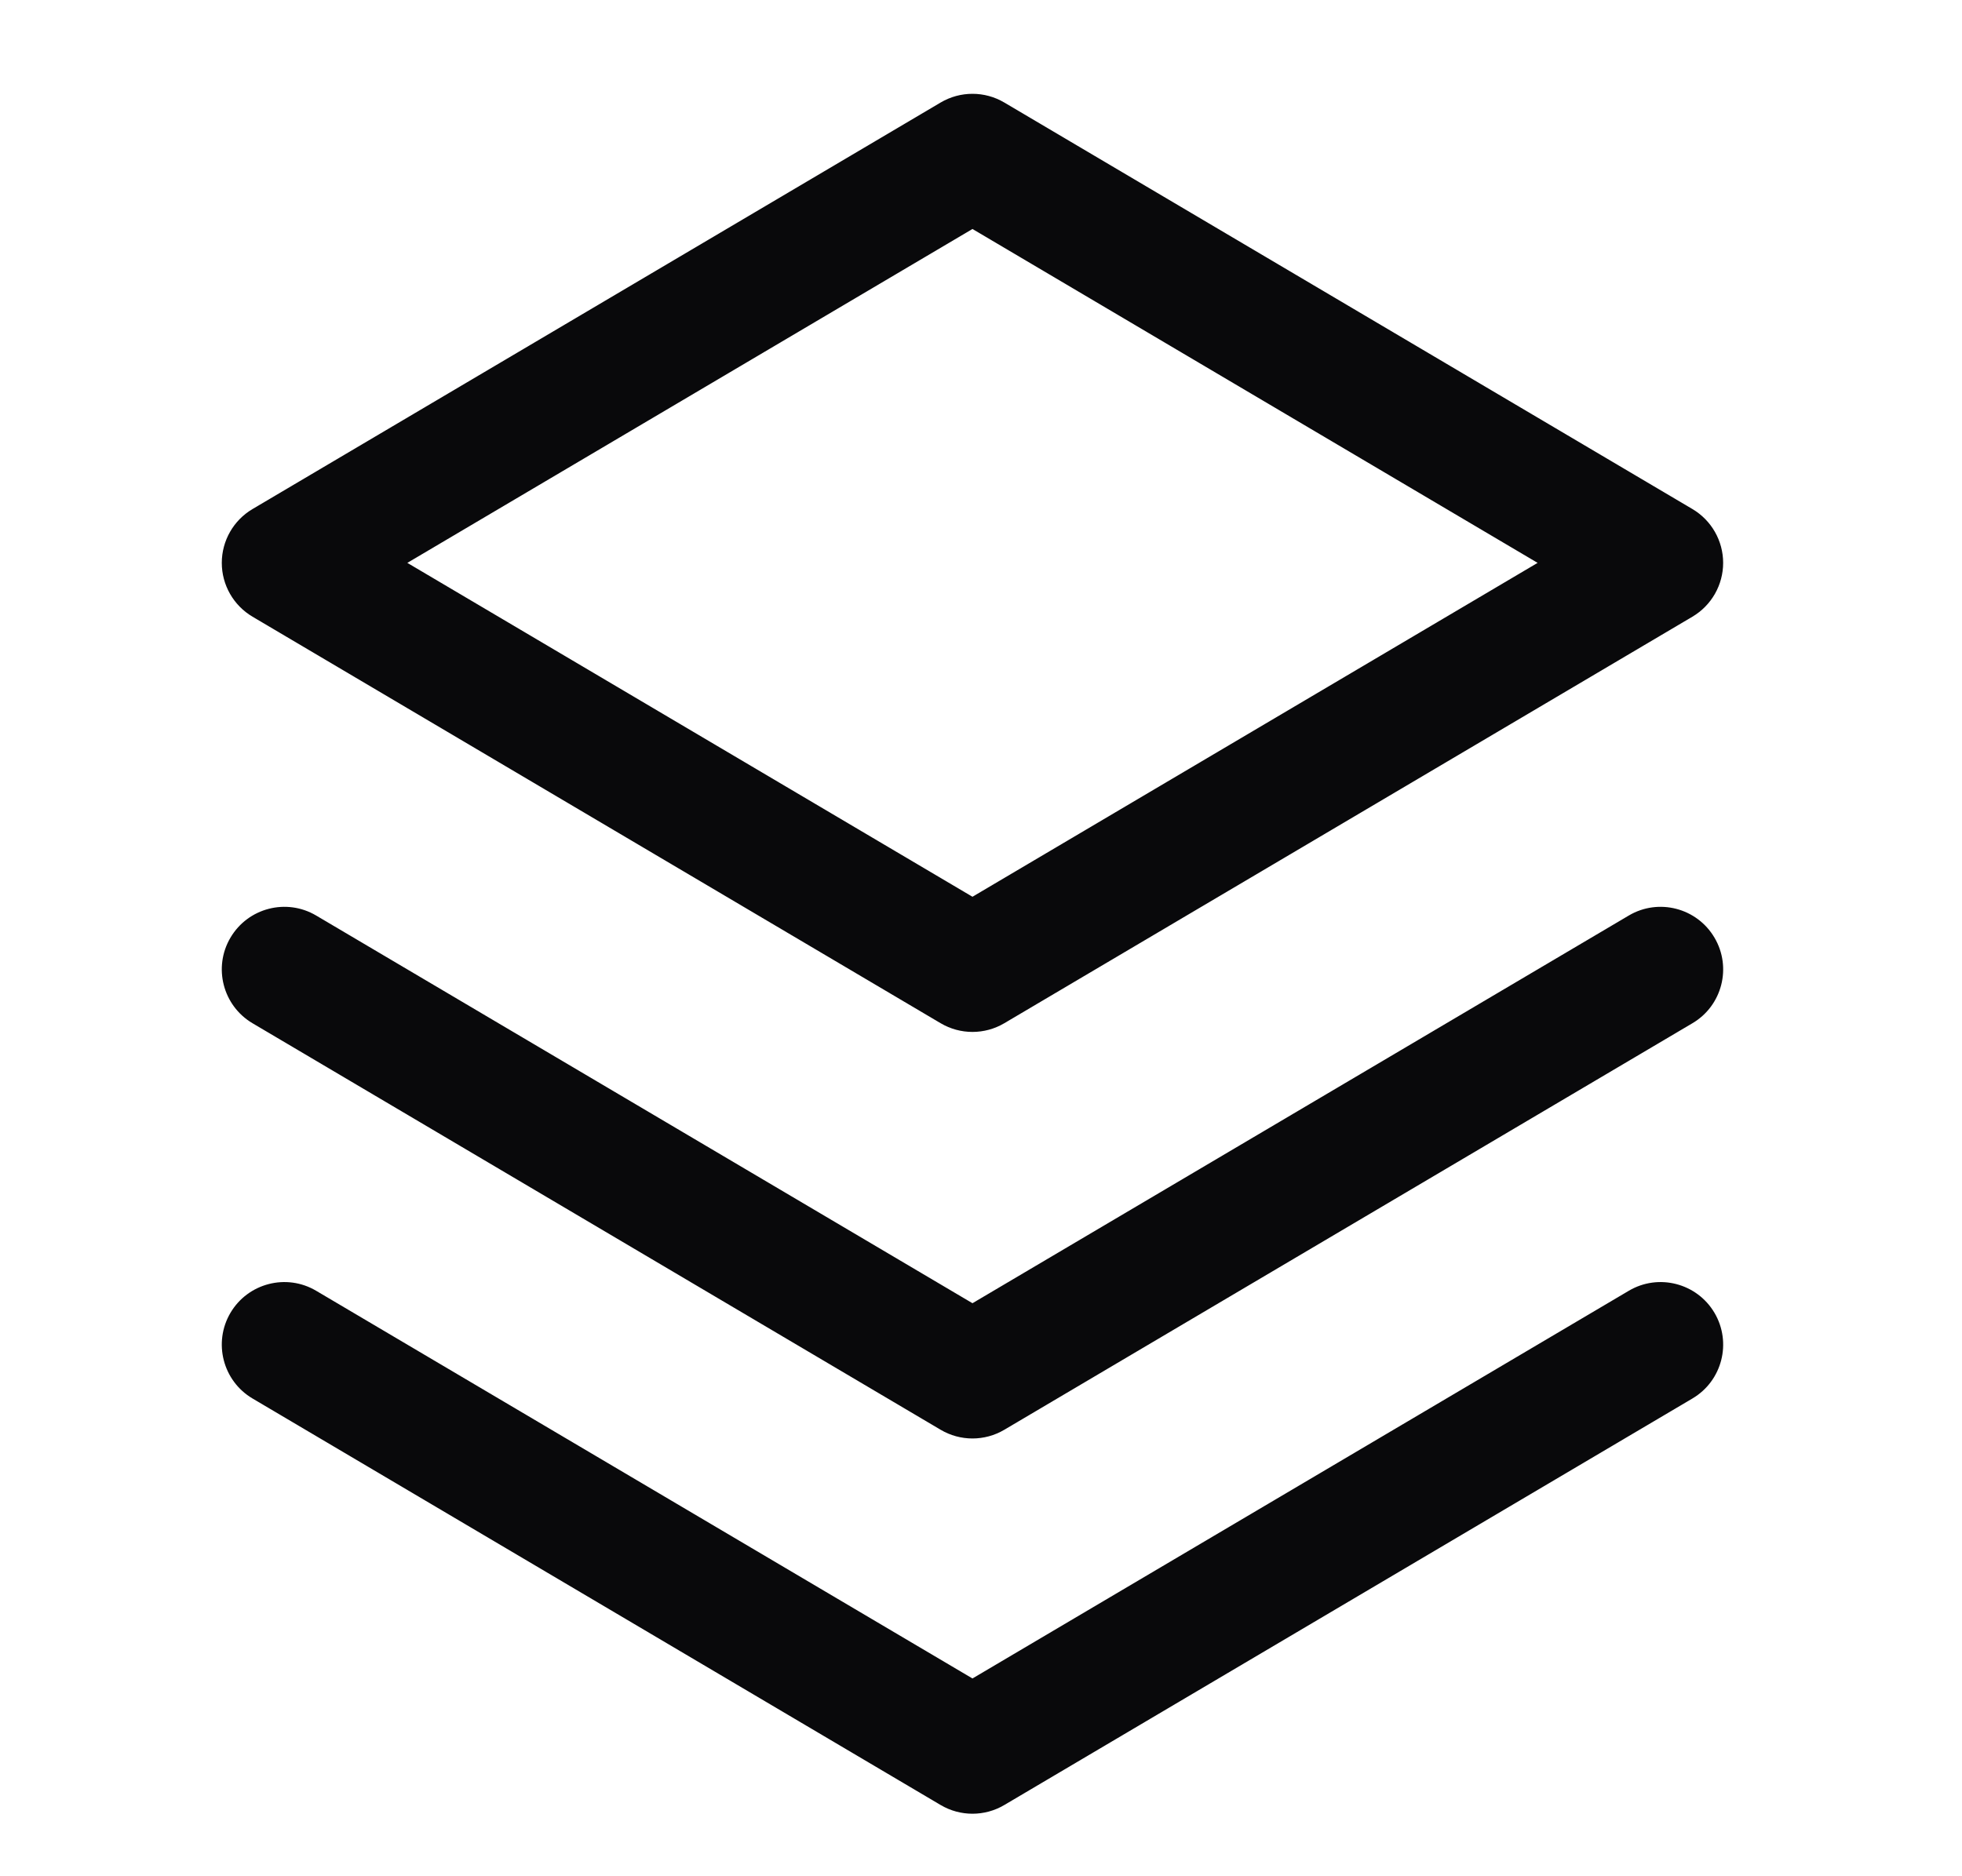<svg width="23" height="22" viewBox="0 0 23 22" fill="none" xmlns="http://www.w3.org/2000/svg">
<g id="layers">
<path id="Vector" fill-rule="evenodd" clip-rule="evenodd" d="M11.773 1.202C11.543 1.066 11.257 1.066 11.027 1.202L2.96 5.969C2.737 6.101 2.6 6.341 2.6 6.6C2.6 6.859 2.737 7.099 2.96 7.231L11.027 11.998C11.257 12.134 11.543 12.134 11.773 11.998L19.84 7.231C20.063 7.099 20.2 6.859 20.2 6.6C20.2 6.341 20.063 6.101 19.84 5.969L11.773 1.202ZM11.4 10.515L4.775 6.6L11.4 2.685L18.025 6.6L11.4 10.515ZM2.702 10.994C2.908 10.645 3.358 10.529 3.706 10.735L11.4 15.281L19.094 10.735C19.442 10.529 19.892 10.645 20.098 10.994C20.304 11.342 20.189 11.792 19.84 11.998L11.773 16.765C11.543 16.901 11.257 16.901 11.027 16.765L2.96 11.998C2.612 11.792 2.496 11.342 2.702 10.994ZM2.702 15.393C2.908 15.045 3.358 14.929 3.706 15.135L11.4 19.681L19.094 15.135C19.442 14.929 19.892 15.045 20.098 15.393C20.304 15.742 20.189 16.192 19.84 16.398L11.773 21.165C11.543 21.301 11.257 21.301 11.027 21.165L2.96 16.398C2.612 16.192 2.496 15.742 2.702 15.393Z" fill="#09090B"/>
</g>
</svg>
